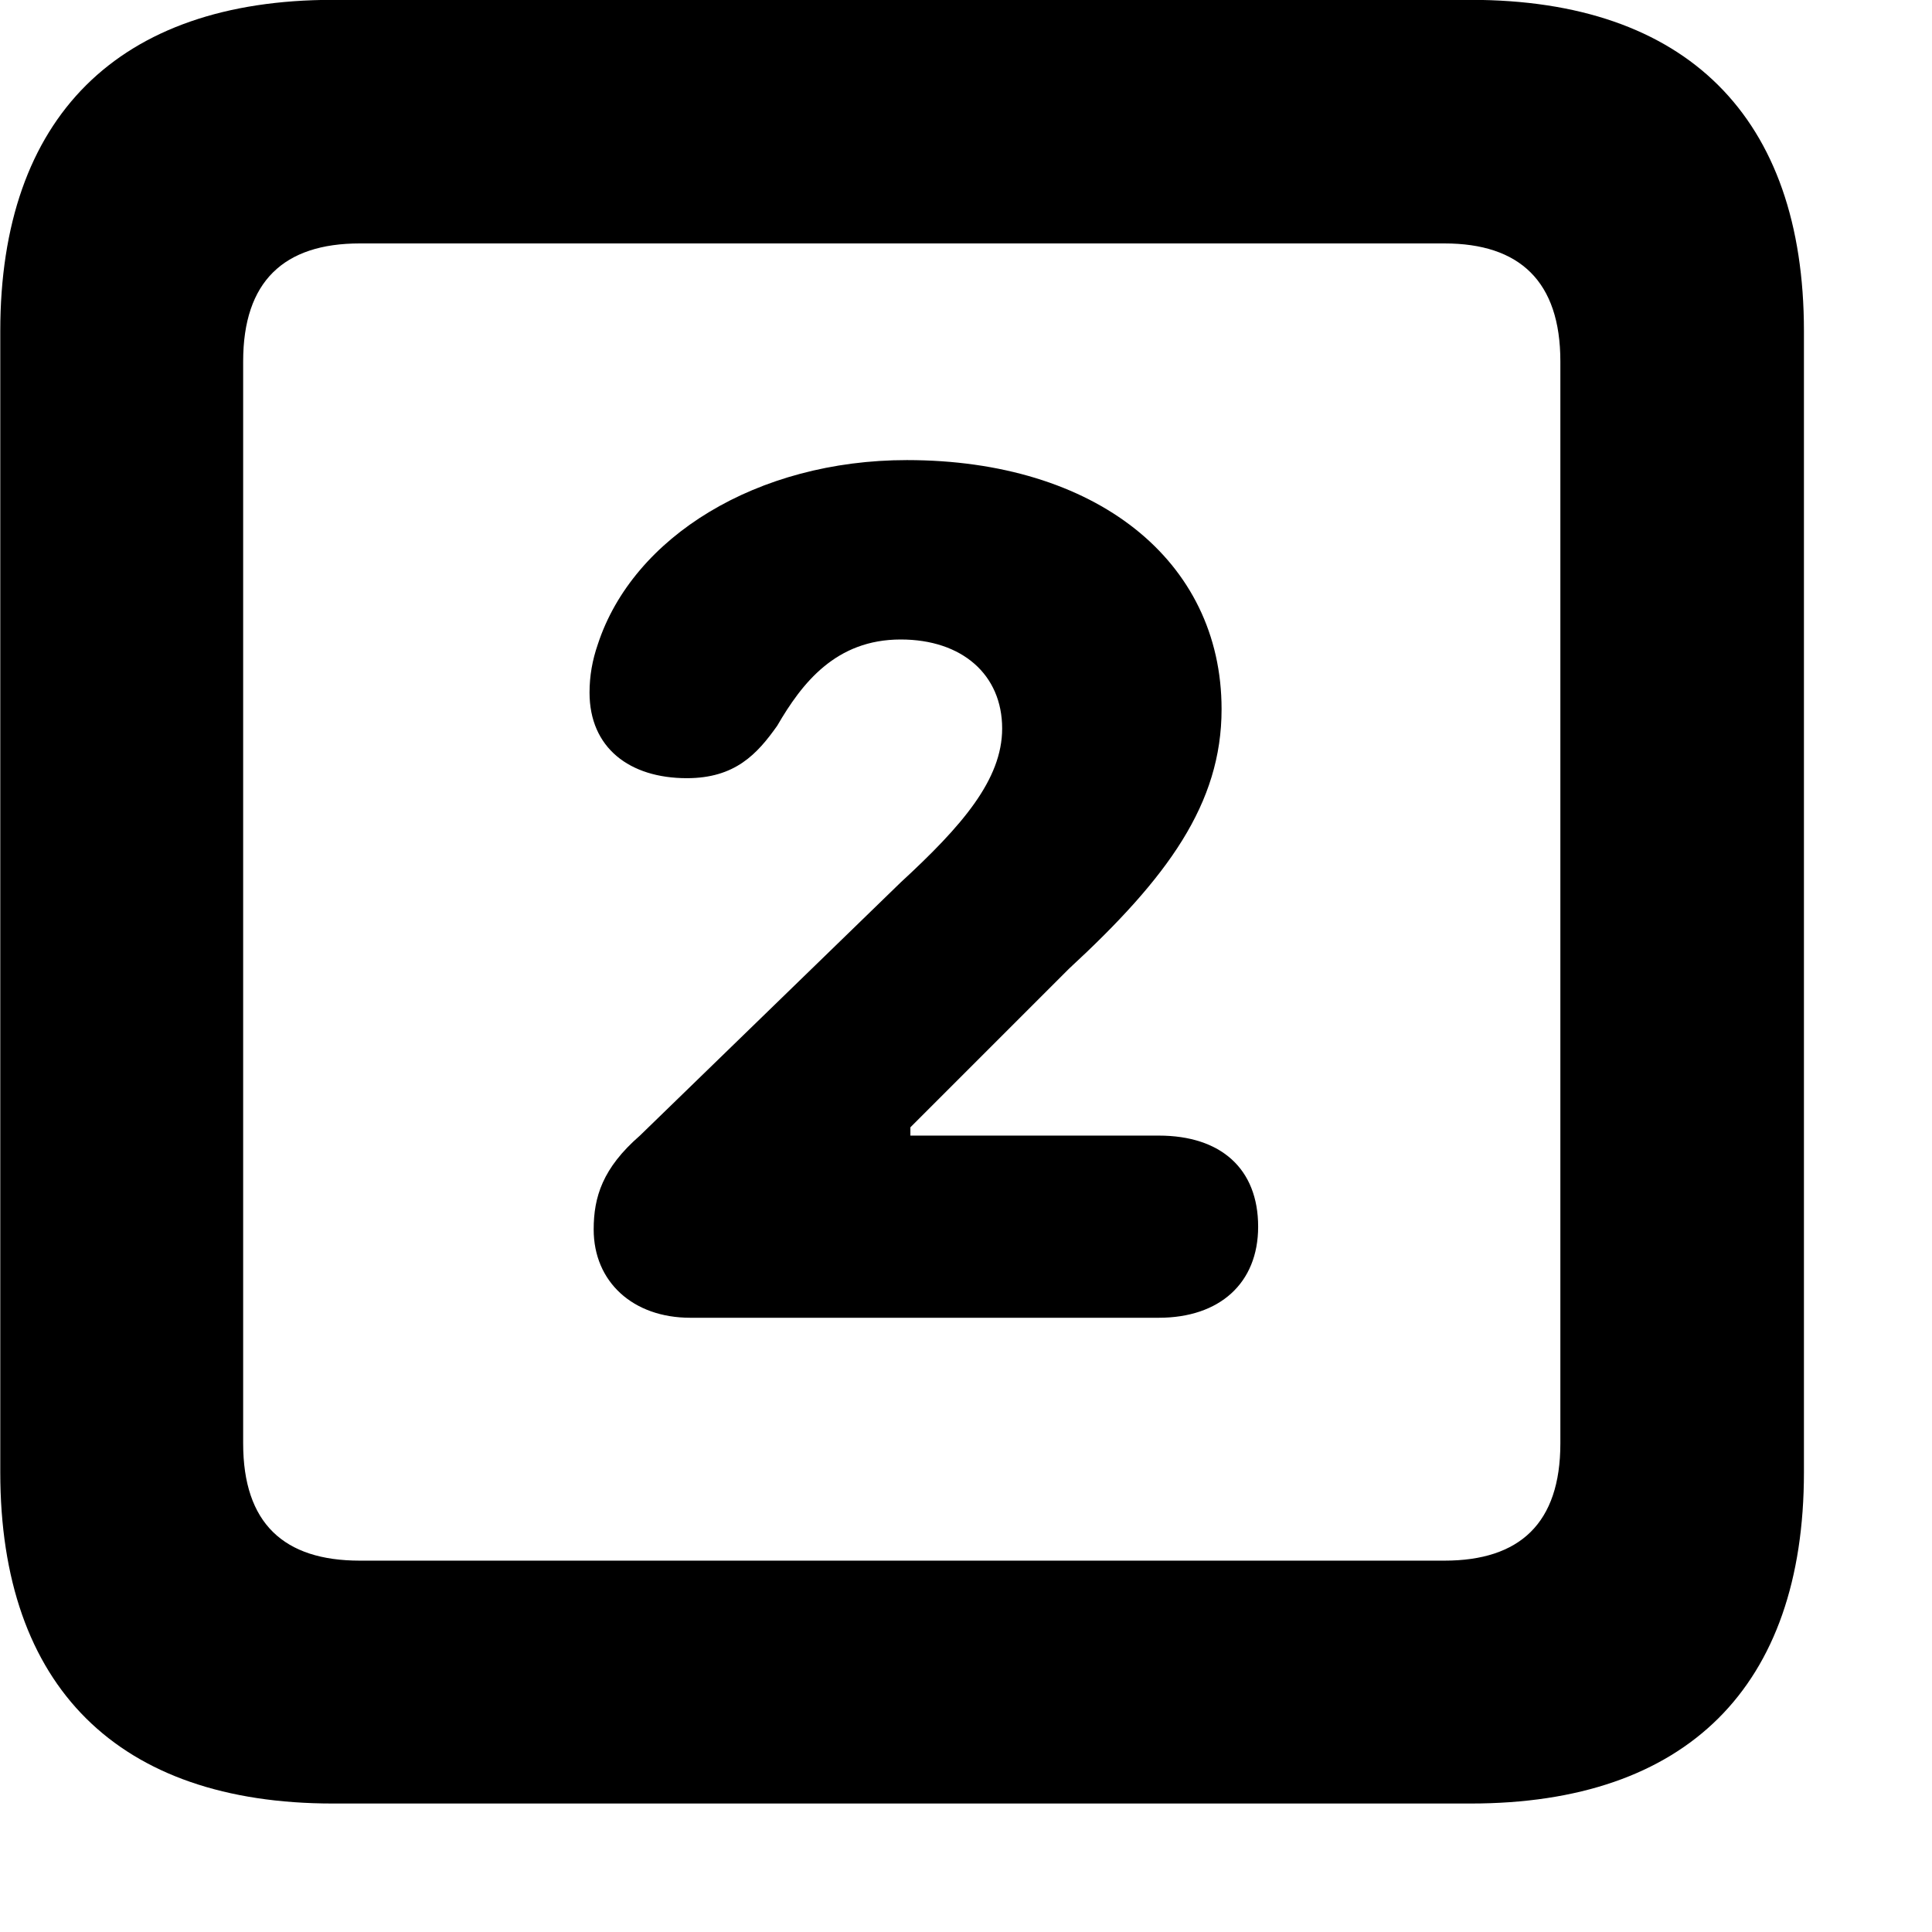 <svg xmlns="http://www.w3.org/2000/svg" viewBox="0 0 28 28" width="28" height="28">
  <path d="M4.824 26.138H21.314C24.444 26.138 26.144 24.448 26.144 21.338V4.798C26.144 1.698 24.444 -0.002 21.314 -0.002H4.824C1.714 -0.002 0.004 1.698 0.004 4.798V21.338C0.004 24.448 1.714 26.138 4.824 26.138ZM5.214 22.618C4.114 22.618 3.524 22.078 3.524 20.918V5.238C3.524 4.078 4.114 3.528 5.214 3.528H20.934C22.024 3.528 22.614 4.078 22.614 5.238V20.918C22.614 22.078 22.024 22.618 20.934 22.618ZM10.004 19.098H16.794C17.674 19.098 18.234 18.598 18.234 17.778C18.234 16.938 17.694 16.458 16.794 16.458H13.194V16.338L15.494 14.038C16.924 12.718 17.704 11.648 17.704 10.278C17.704 8.118 15.874 6.668 13.144 6.668C10.974 6.668 9.174 7.778 8.664 9.338C8.584 9.568 8.544 9.798 8.544 10.038C8.544 10.838 9.124 11.278 9.954 11.278C10.654 11.278 10.974 10.928 11.264 10.518C11.624 9.898 12.114 9.268 13.054 9.268C13.944 9.268 14.524 9.778 14.524 10.558C14.524 11.298 13.944 11.968 13.054 12.788L9.274 16.458C8.734 16.928 8.604 17.348 8.604 17.818C8.604 18.578 9.174 19.098 10.004 19.098Z" />
</svg>